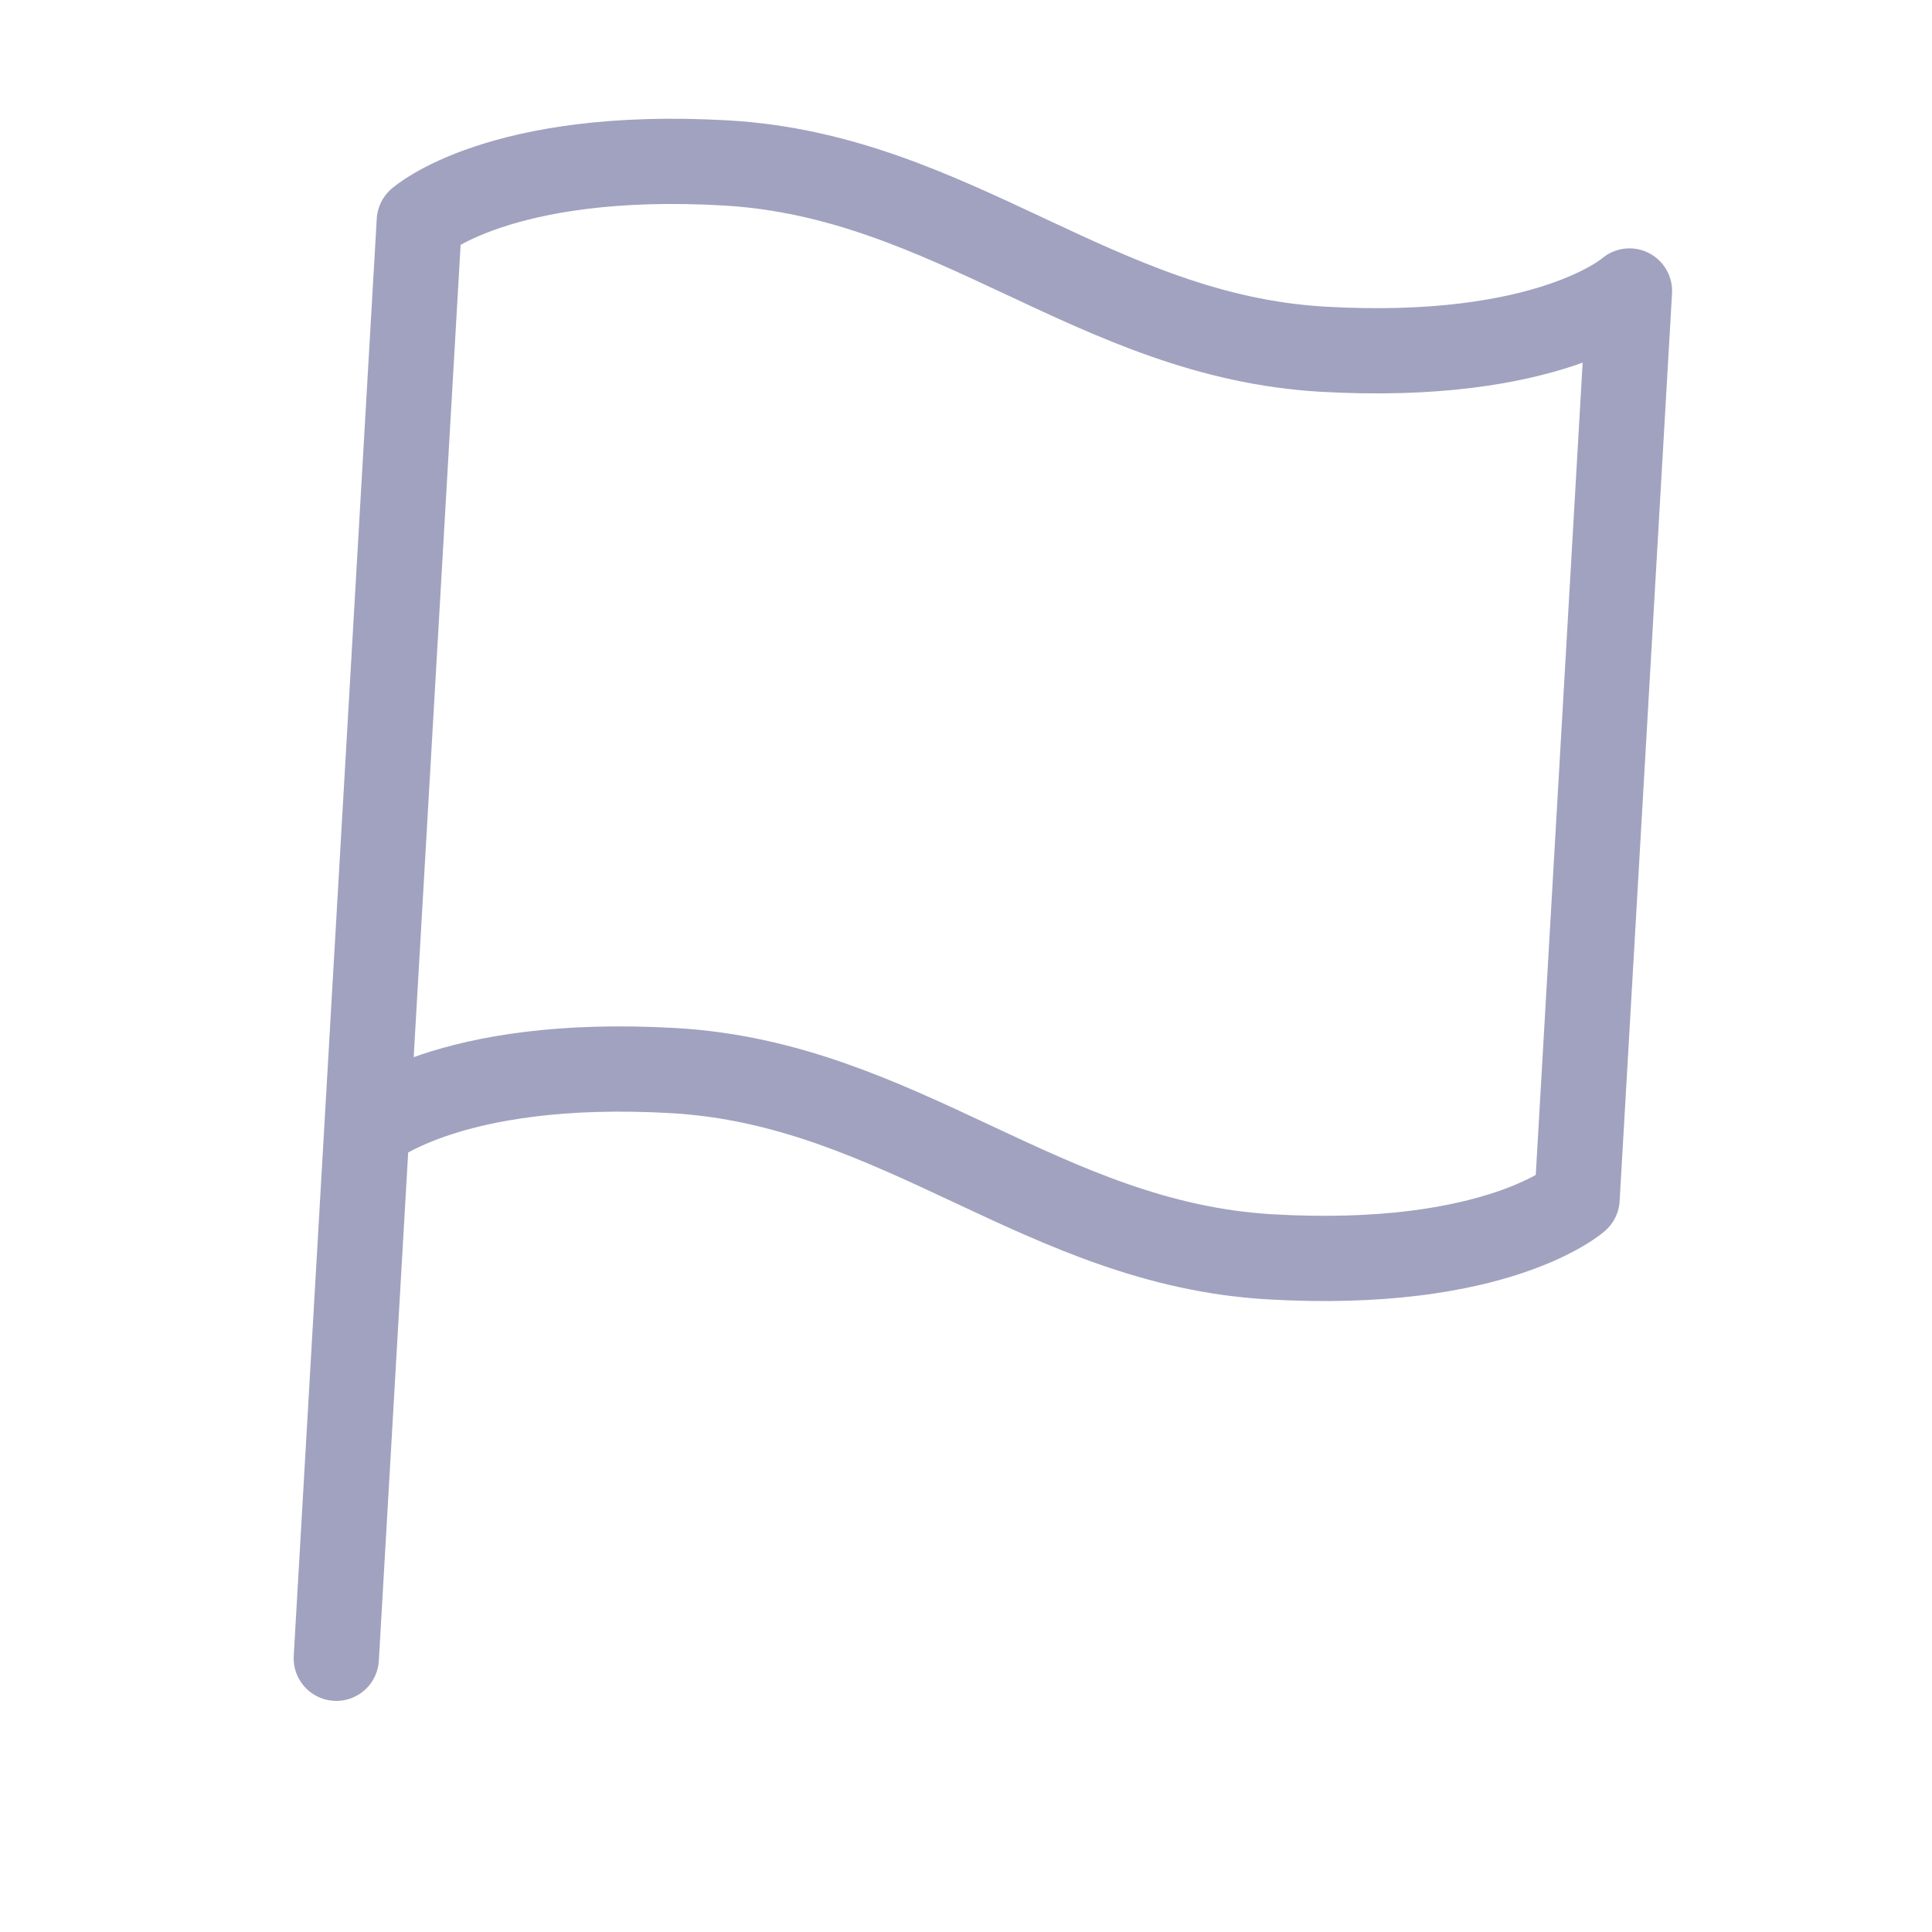 <svg width="34" height="34" viewBox="0 0 34 34" fill="none" xmlns="http://www.w3.org/2000/svg">
<g id="flag">
<path id="Icon" d="M6.456 19.865C6.456 19.865 7.864 18.611 11.857 18.841C15.851 19.072 18.359 21.888 22.353 22.118C26.346 22.349 27.754 21.095 27.754 21.095L28.676 5.121C28.676 5.121 27.268 6.376 23.275 6.145C19.282 5.914 16.773 3.098 12.78 2.868C8.787 2.637 7.379 3.891 7.379 3.891L6.456 19.865ZM6.456 19.865L5.918 29.183" stroke="#A1A2BF" stroke-width="1.5" stroke-linecap="round" stroke-linejoin="round"/>
</g>
</svg>
